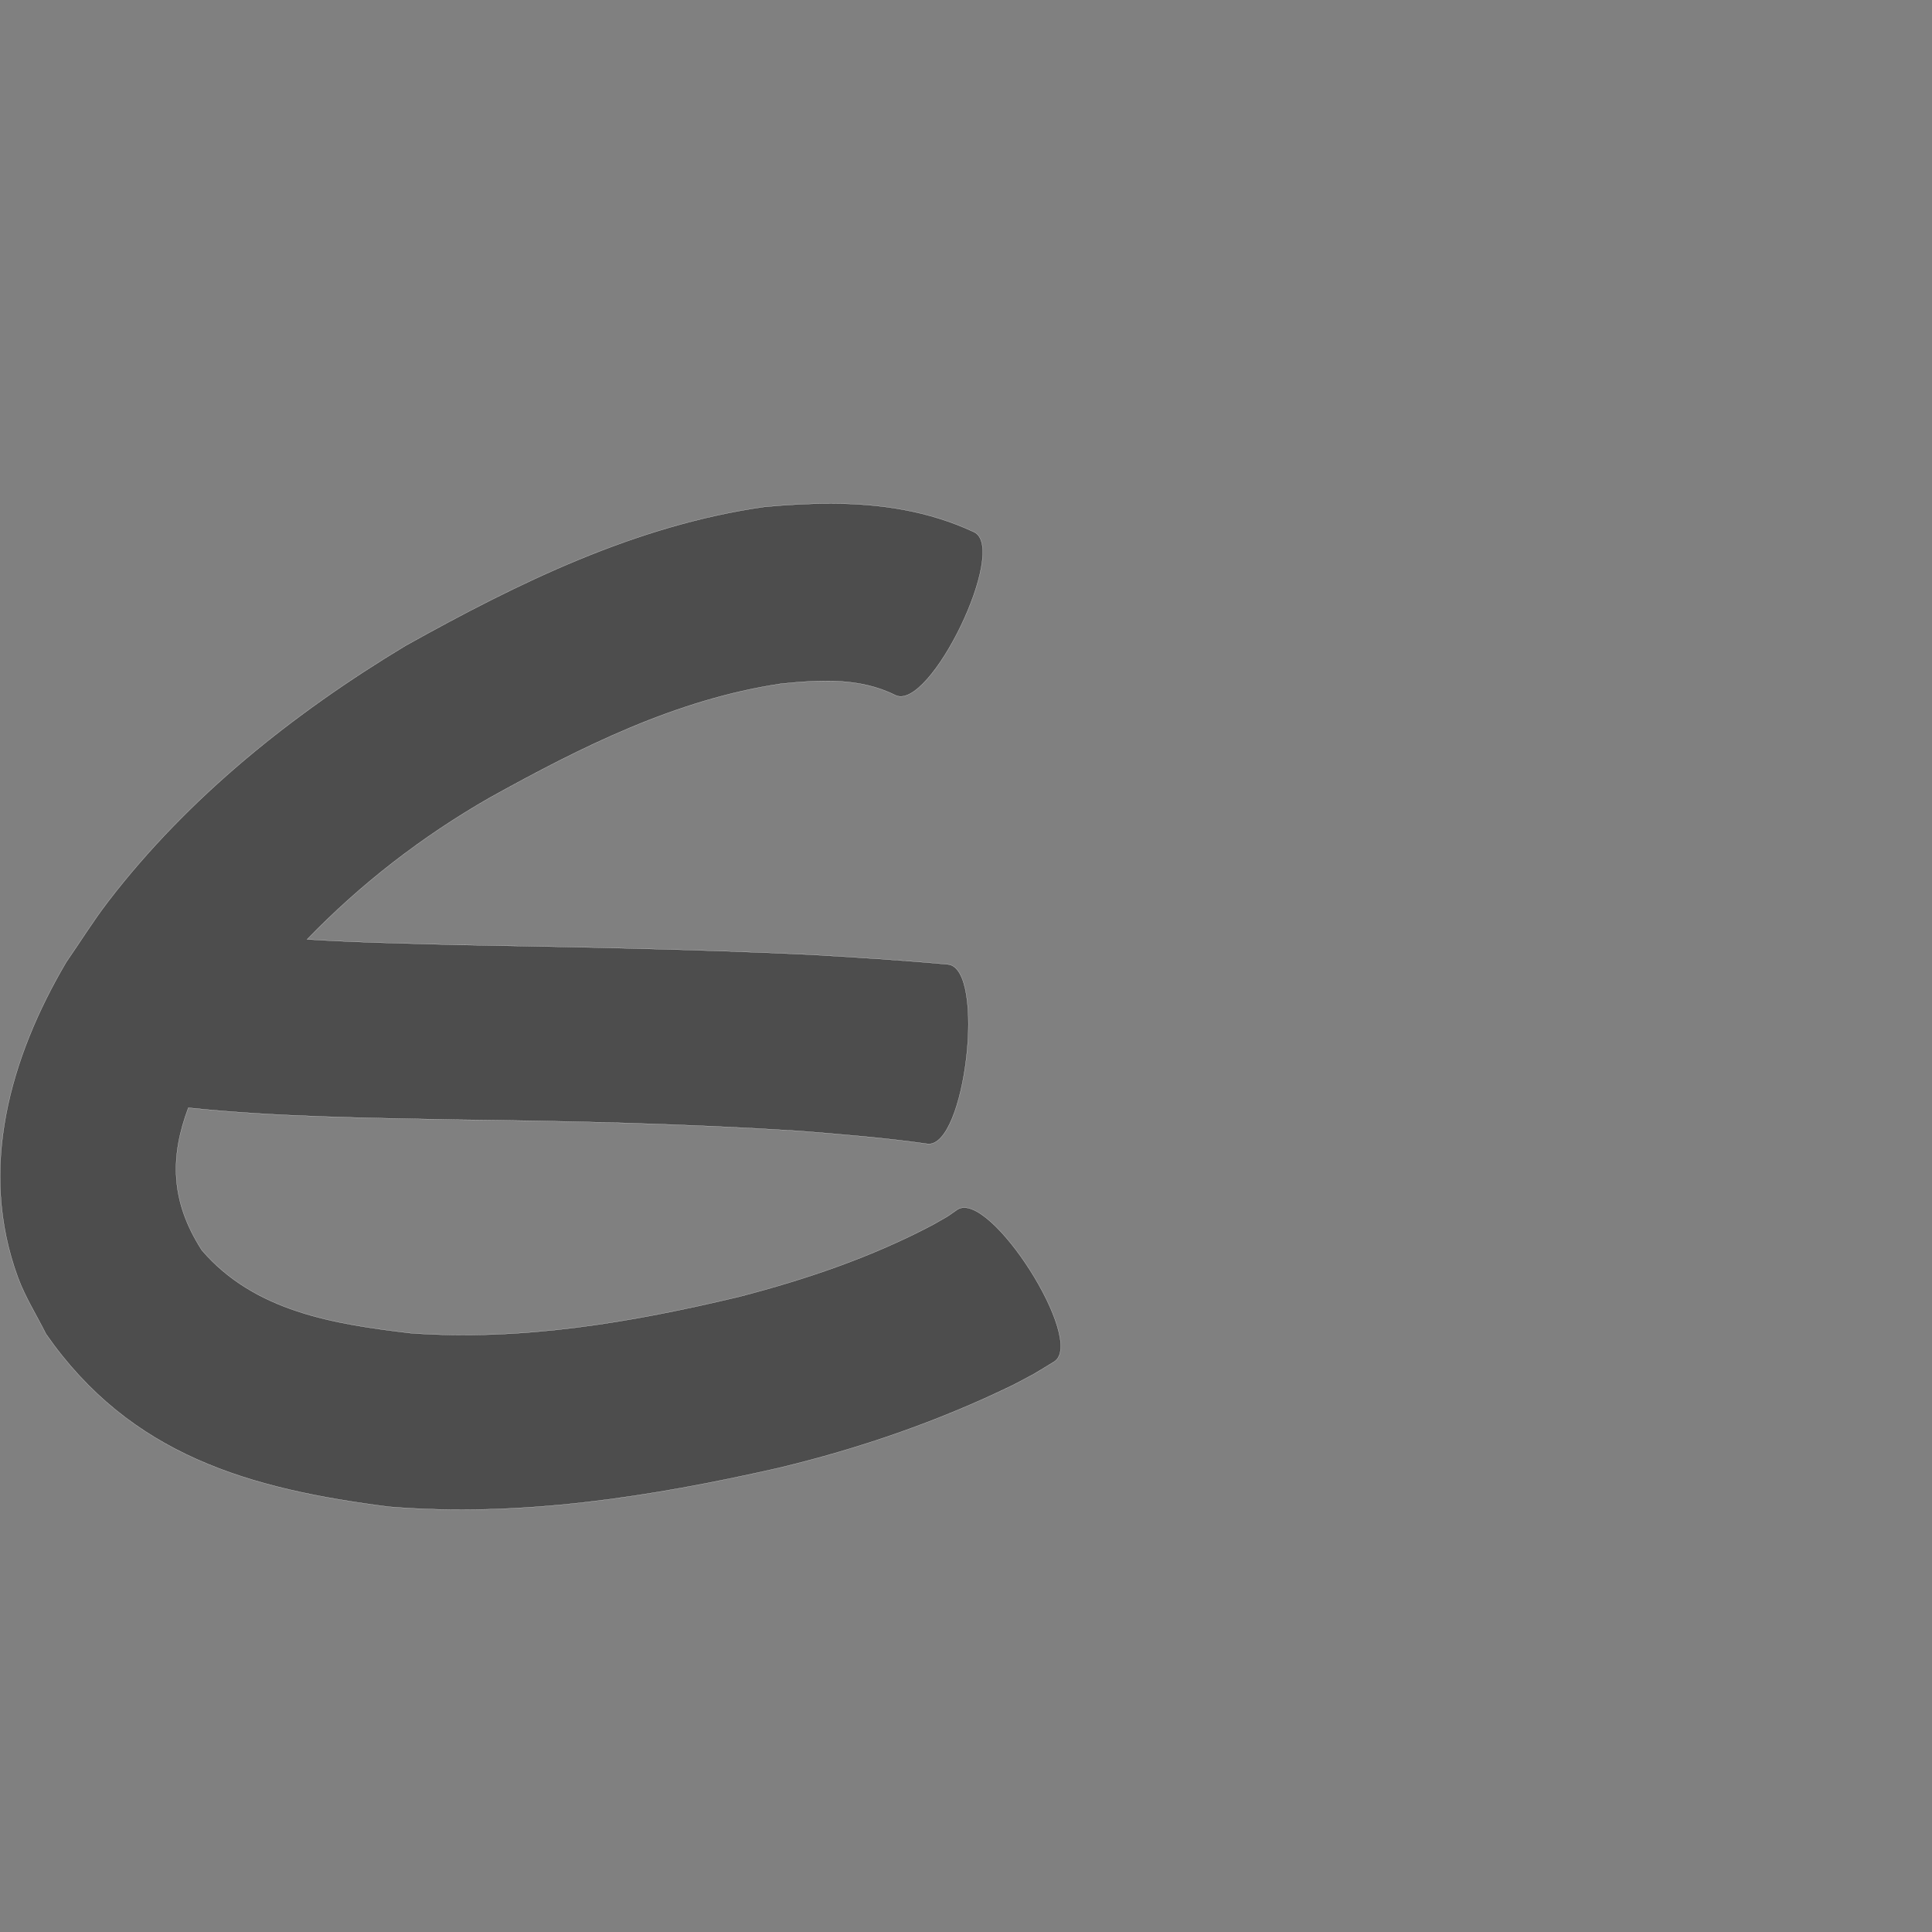 <?xml version="1.0" encoding="UTF-8" standalone="no"?>
<!-- Created with Inkscape (http://www.inkscape.org/) -->

<svg
   xmlns:dc="http://purl.org/dc/elements/1.1/"
   xmlns:cc="http://creativecommons.org/ns#"
   xmlns:rdf="http://www.w3.org/1999/02/22-rdf-syntax-ns#"
   xmlns:svg="http://www.w3.org/2000/svg"
   xmlns="http://www.w3.org/2000/svg"
   xmlns:sodipodi="http://sodipodi.sourceforge.net/DTD/sodipodi-0.dtd"
   xmlns:inkscape="http://www.inkscape.org/namespaces/inkscape"
   version="1.0"
   width="1000"
   height="1000"
   id="svg5496"
   sodipodi:version="0.32"
   inkscape:version="0.48.0 r9654"
   sodipodi:docname="belong to.svg"
   inkscape:output_extension="org.inkscape.output.svg.inkscape">
  <rect width="100%" height="100%" fill="#808080" stroke="none"/>
  <sodipodi:namedview
     inkscape:window-height="618"
     inkscape:window-width="641"
     inkscape:pageshadow="2"
     inkscape:pageopacity="0.0"
     borderopacity="1.0"
     bordercolor="#666666"
     pagecolor="#ffffff"
     id="base"
     showgrid="false"
     showguides="true"
     inkscape:guide-bbox="true"
     inkscape:zoom="0.454"
     inkscape:cx="434.5141"
     inkscape:cy="480.37808"
     inkscape:window-x="636"
     inkscape:window-y="103"
     inkscape:current-layer="svg5496"
     inkscape:window-maximized="0">
    <sodipodi:guide
       orientation="horizontal"
       position="200"
       id="guide5596" />
  </sodipodi:namedview>
  <defs
     id="defs5498" />
  <path
     inkscape:connector-curvature="0"
     style="fill:#4d4d4d;fill-opacity:1;stroke:#f9f9f9;stroke-width:0.1;stroke-miterlimit:4;stroke-dasharray:none"
     d="m 430.386,260.625 c -11.49,-0.038 -23.09,0.658 -34.68,1.719 -66.82,9.528 -127.47,39.371 -185.76,71.844 -58.2,35.06 -112.3,78.216 -153.93,132.375 -7.75,10.095 -14.47,20.938 -21.72,31.406 -29.13,49.466 -45.68,107.189 -25,163.281 3.76,10.203 9.66,19.479 14.5,29.219 43.81,62.92 105.28,80.213 177.62,89.438 68.03,5.504 135.48,-5.094 201.6,-20.094 41.94,-10.05 82.79,-24.141 121.56,-43.031 14.57,-7.75 7.52,-3.745 21.09,-12 16.7,-10.631 -33.41,-89.35 -50.12,-78.719 -7.24,5.038 -3.03,2.315 -12.75,7.906 -31.67,16.74 -65.75,28.291 -100.38,37.25 -55.63,13.282 -112.47,22.977 -169.9,18.812 -39.44,-4.672 -80.71,-11.092 -108.03,-42.906 -16.68,-25.882 -16.26,-49.021 -7,-73.75 45.81,4.778 91.98,5.214 138,6.156 59.64,0.668 119.23,2.091 178.75,5.875 21.99,1.787 44,3.536 65.84,6.656 19.71,2.264 30.39,-90.611 10.69,-92.875 -23.79,-2.195 -47.65,-3.672 -71.5,-5.062 -60.5,-2.836 -121.01,-3.96 -181.56,-5.031 -26.21,-0.748 -52.55,-1.205 -78.76,-2.875 27.71,-28.631 59.38,-53.21 94.69,-73.406 47.35,-26.249 96.54,-50.895 150.72,-58.938 20.04,-1.99 40.51,-3.318 59.09,5.969 17.91,8.647 58.67,-75.79 40.76,-84.438 -23.71,-11.063 -48.54,-14.697 -73.82,-14.781 z"
     id="path4922" />
</svg>
